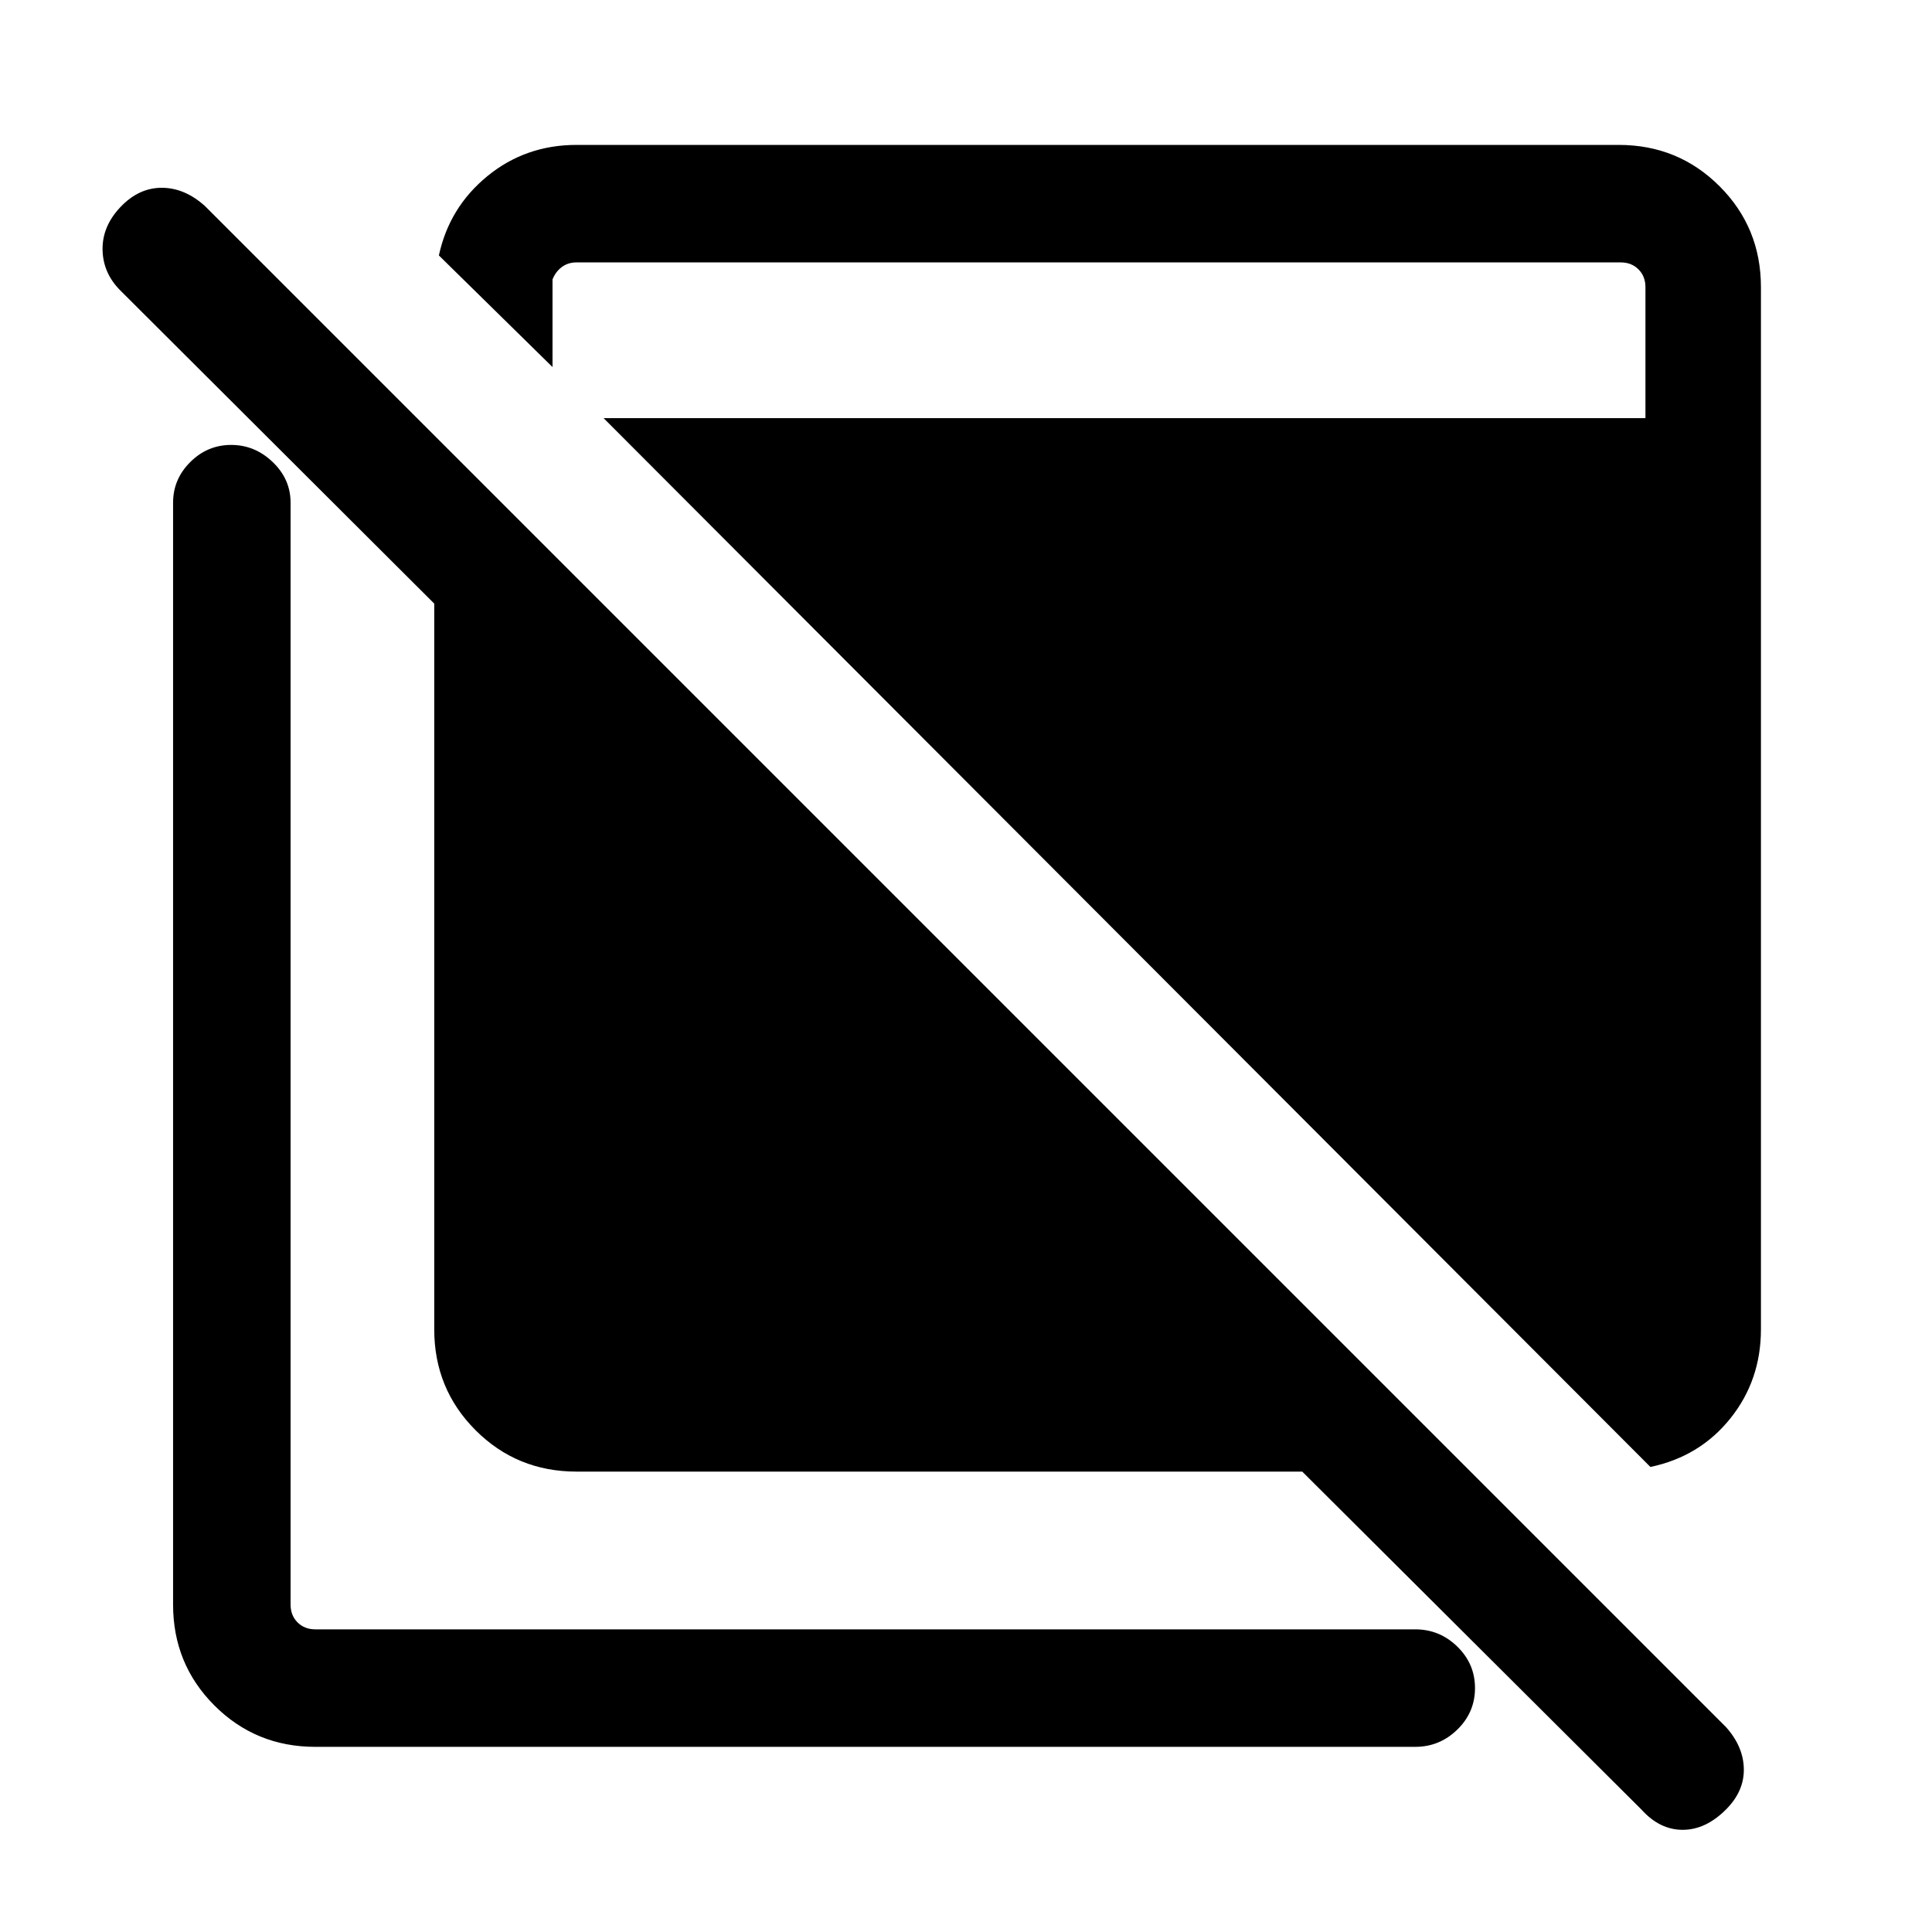 <svg xmlns="http://www.w3.org/2000/svg" height="48" viewBox="0 -960 960 960" width="48"><path d="M286.463-228.771q-29.596 0-50.144-20.549-20.548-20.548-20.548-50.144v-360.613L59.817-815.646q-8.661-8.661-8.854-20.277-.192-11.615 8.885-21.192 9.077-9.576 20.5-9.576 11.422 0 21.499 9.076l755.768 755.768q8.692 9.692 8.884 20.807.192 11.115-8.884 20.192-10.077 10.077-21.5 10.077t-20.469-10.046l-168.57-167.954H286.463ZM156.694-92.003q-29.596 0-50.144-20.548t-20.548-50.144V-710.23q0-11.688 8.55-20.19 8.548-8.501 20.307-8.501 11.758 0 20.642 8.501 8.885 8.502 8.885 20.19v547.535q0 5.385 3.462 8.847 3.461 3.462 8.846 3.462h546.535q12.113 0 20.902 8.566 8.79 8.567 8.79 20.623 0 12.057-8.79 20.625-8.789 8.57-20.902 8.57H156.694Zm663.381-139.076L299.925-752.23h517.689v-65.076q0-5.385-3.462-8.847-3.461-3.462-8.846-3.462H286.463q-4.231 0-7.308 2.308t-4.616 6.154v43.537l-56.46-55.46q5.154-23.923 24.117-39.423 18.964-15.5 44.267-15.5h517.843q29.596 0 50.144 20.548 20.548 20.549 20.548 50.145v517.842q0 25.303-15.192 44.267-15.192 18.964-39.731 24.118Z"/></svg>